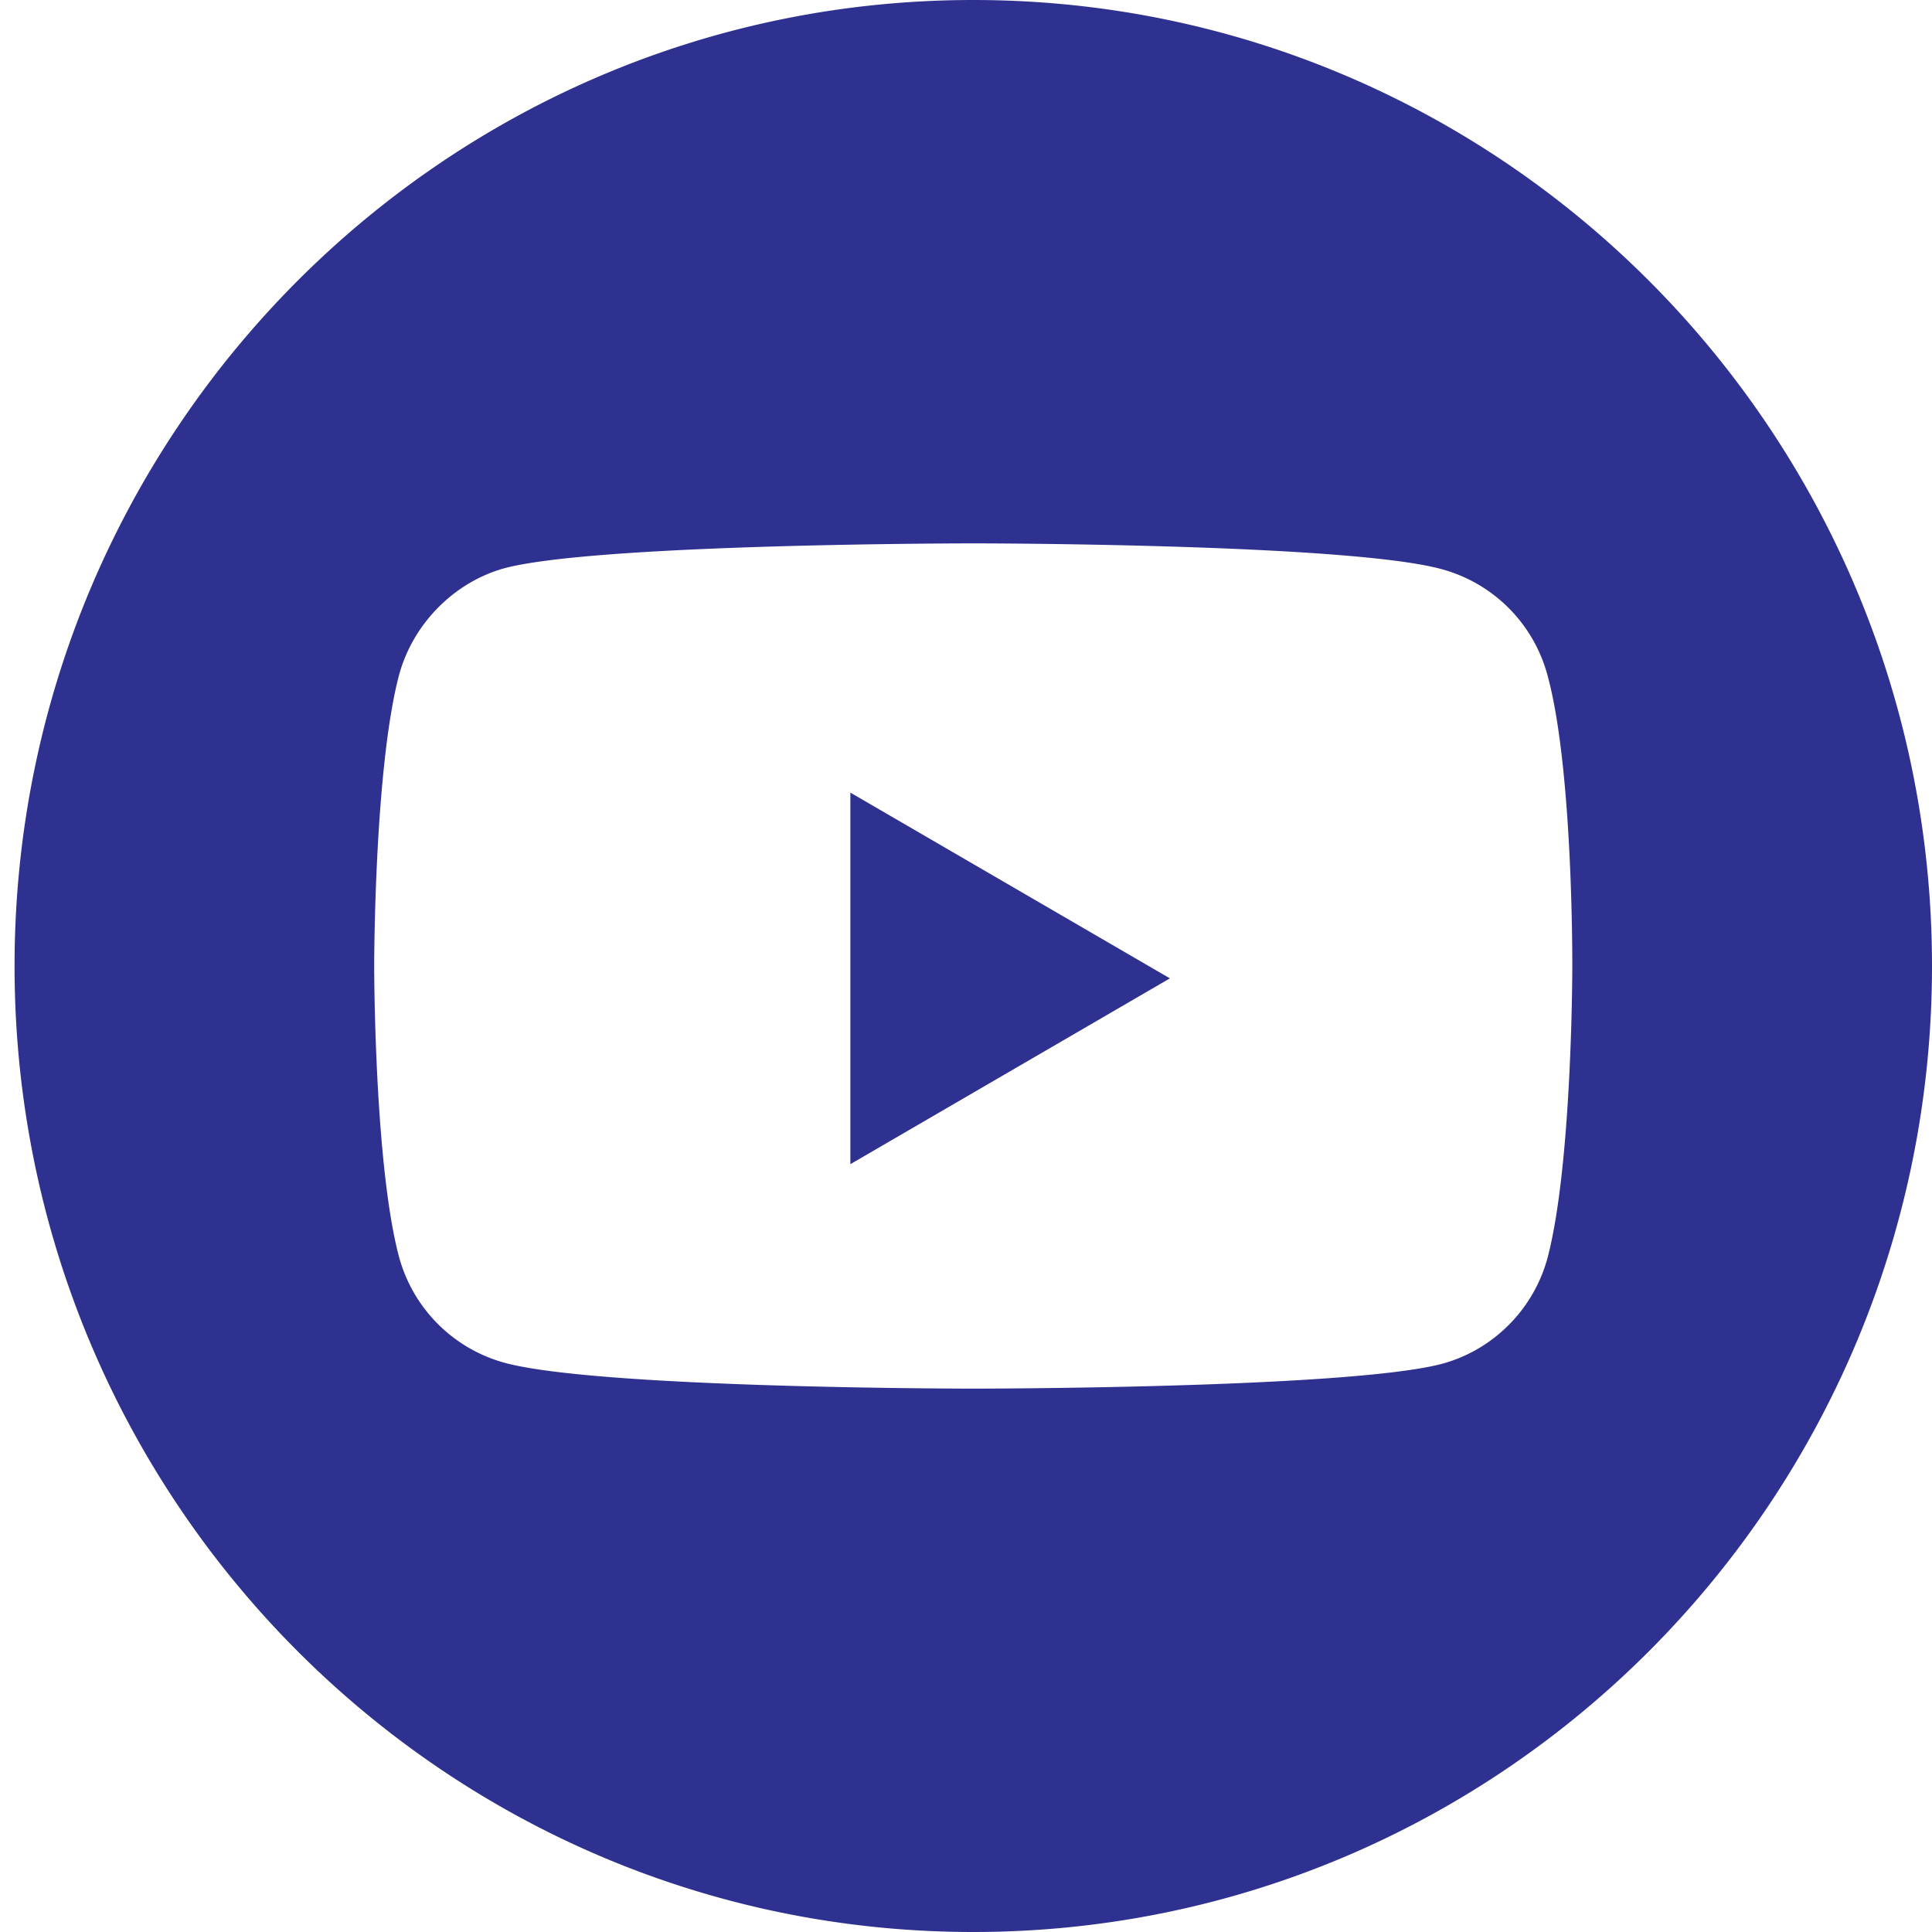<svg xmlns="http://www.w3.org/2000/svg" width="28" height="28" viewBox="0 0 28 28"><g fill="#2F3191"><path d="M12.324 16.872l4.631-2.693-4.631-2.692z"/><path d="M14.105 0C6.433 0 .211 6.27.211 14s6.222 14 13.894 14C21.778 28 28 21.73 28 14S21.778 0 14.105 0zm8.682 14.014s0 2.84-.357 4.209c-.2.75-.787 1.34-1.53 1.542-1.36.36-6.795.36-6.795.36s-5.42 0-6.794-.375a2.184 2.184 0 0 1-1.53-1.542C5.423 16.854 5.423 14 5.423 14s0-2.84.358-4.208c.2-.75.8-1.355 1.53-1.557 1.359-.36 6.794-.36 6.794-.36s5.436 0 6.794.375a2.18 2.18 0 0 1 1.53 1.542c.373 1.369.358 4.222.358 4.222z"/></g></svg>